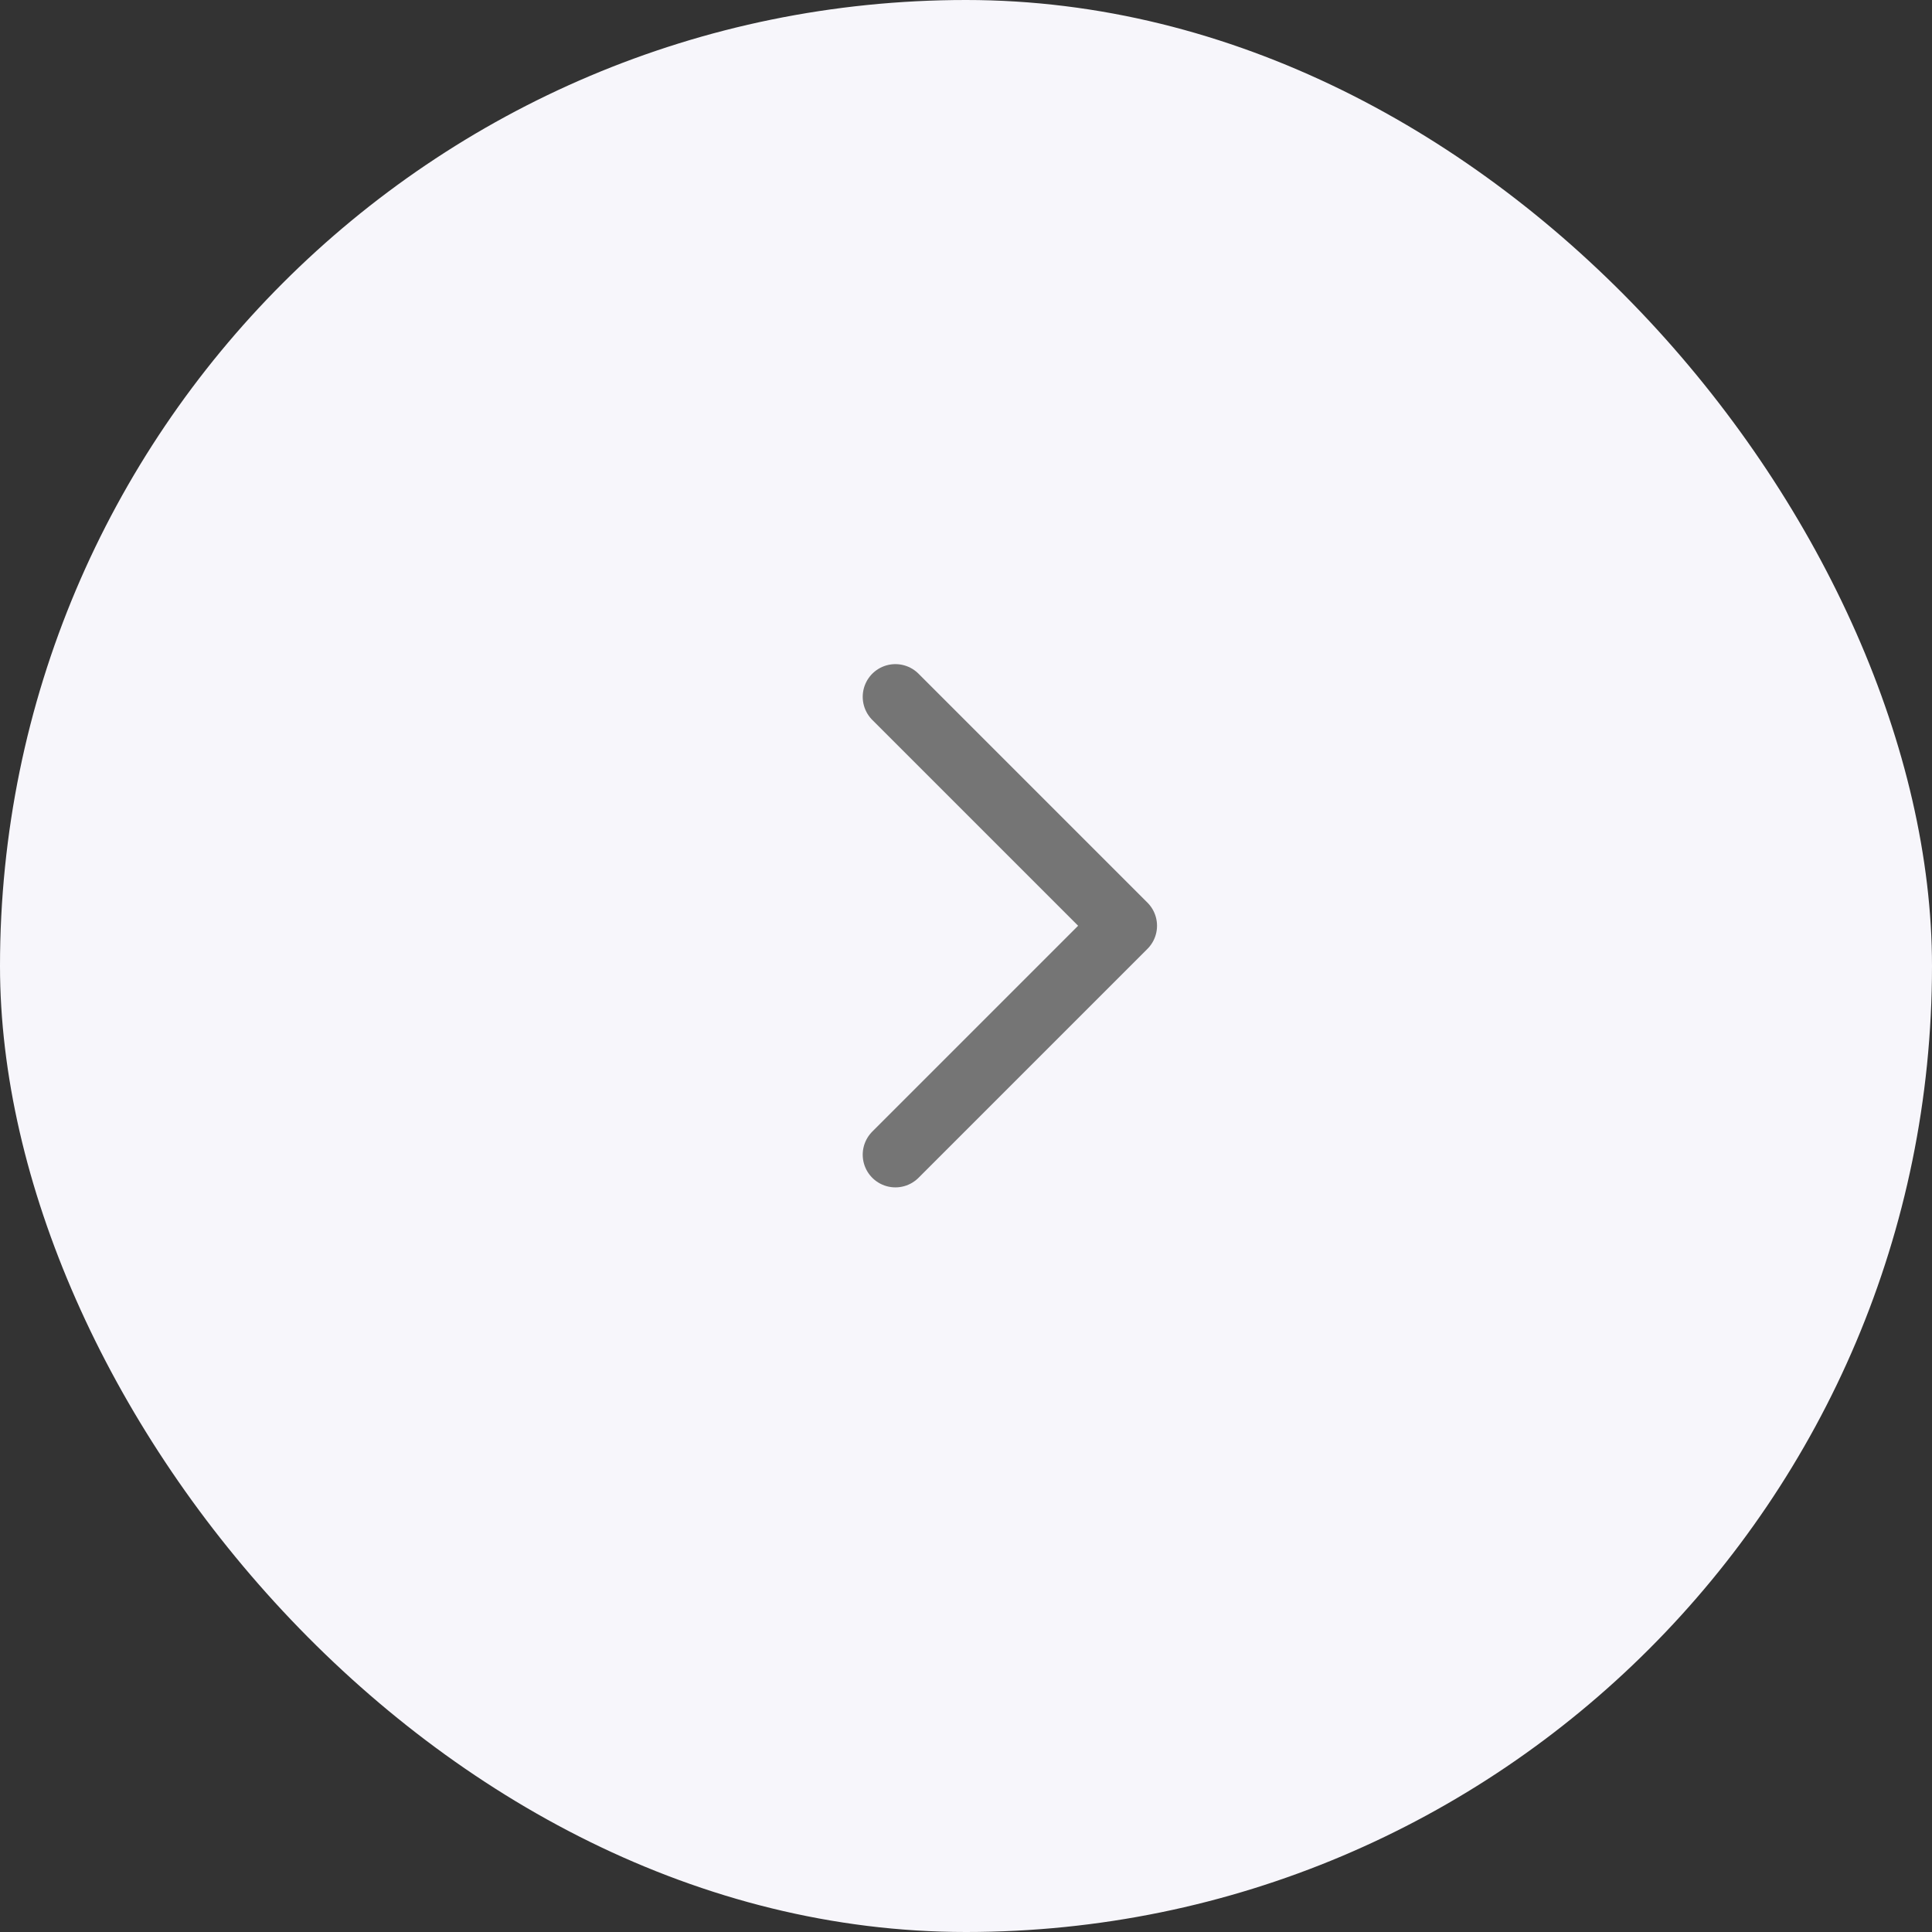 <svg width="24" height="24" viewBox="0 0 24 24" fill="none" xmlns="http://www.w3.org/2000/svg">
<rect x="0" y="0" width="24" height="24" fill="#333333" stroke="none"/>
<rect x="24" y="24" width="24" height="24" rx="12" transform="rotate(-180 24 24)" fill="#F7F6FB"/>
<path d="M11.123 14.344L13.967 11.5L11.123 8.656" stroke="#757575" stroke-width="0.812" stroke-linecap="round" stroke-linejoin="round"/>
</svg>
